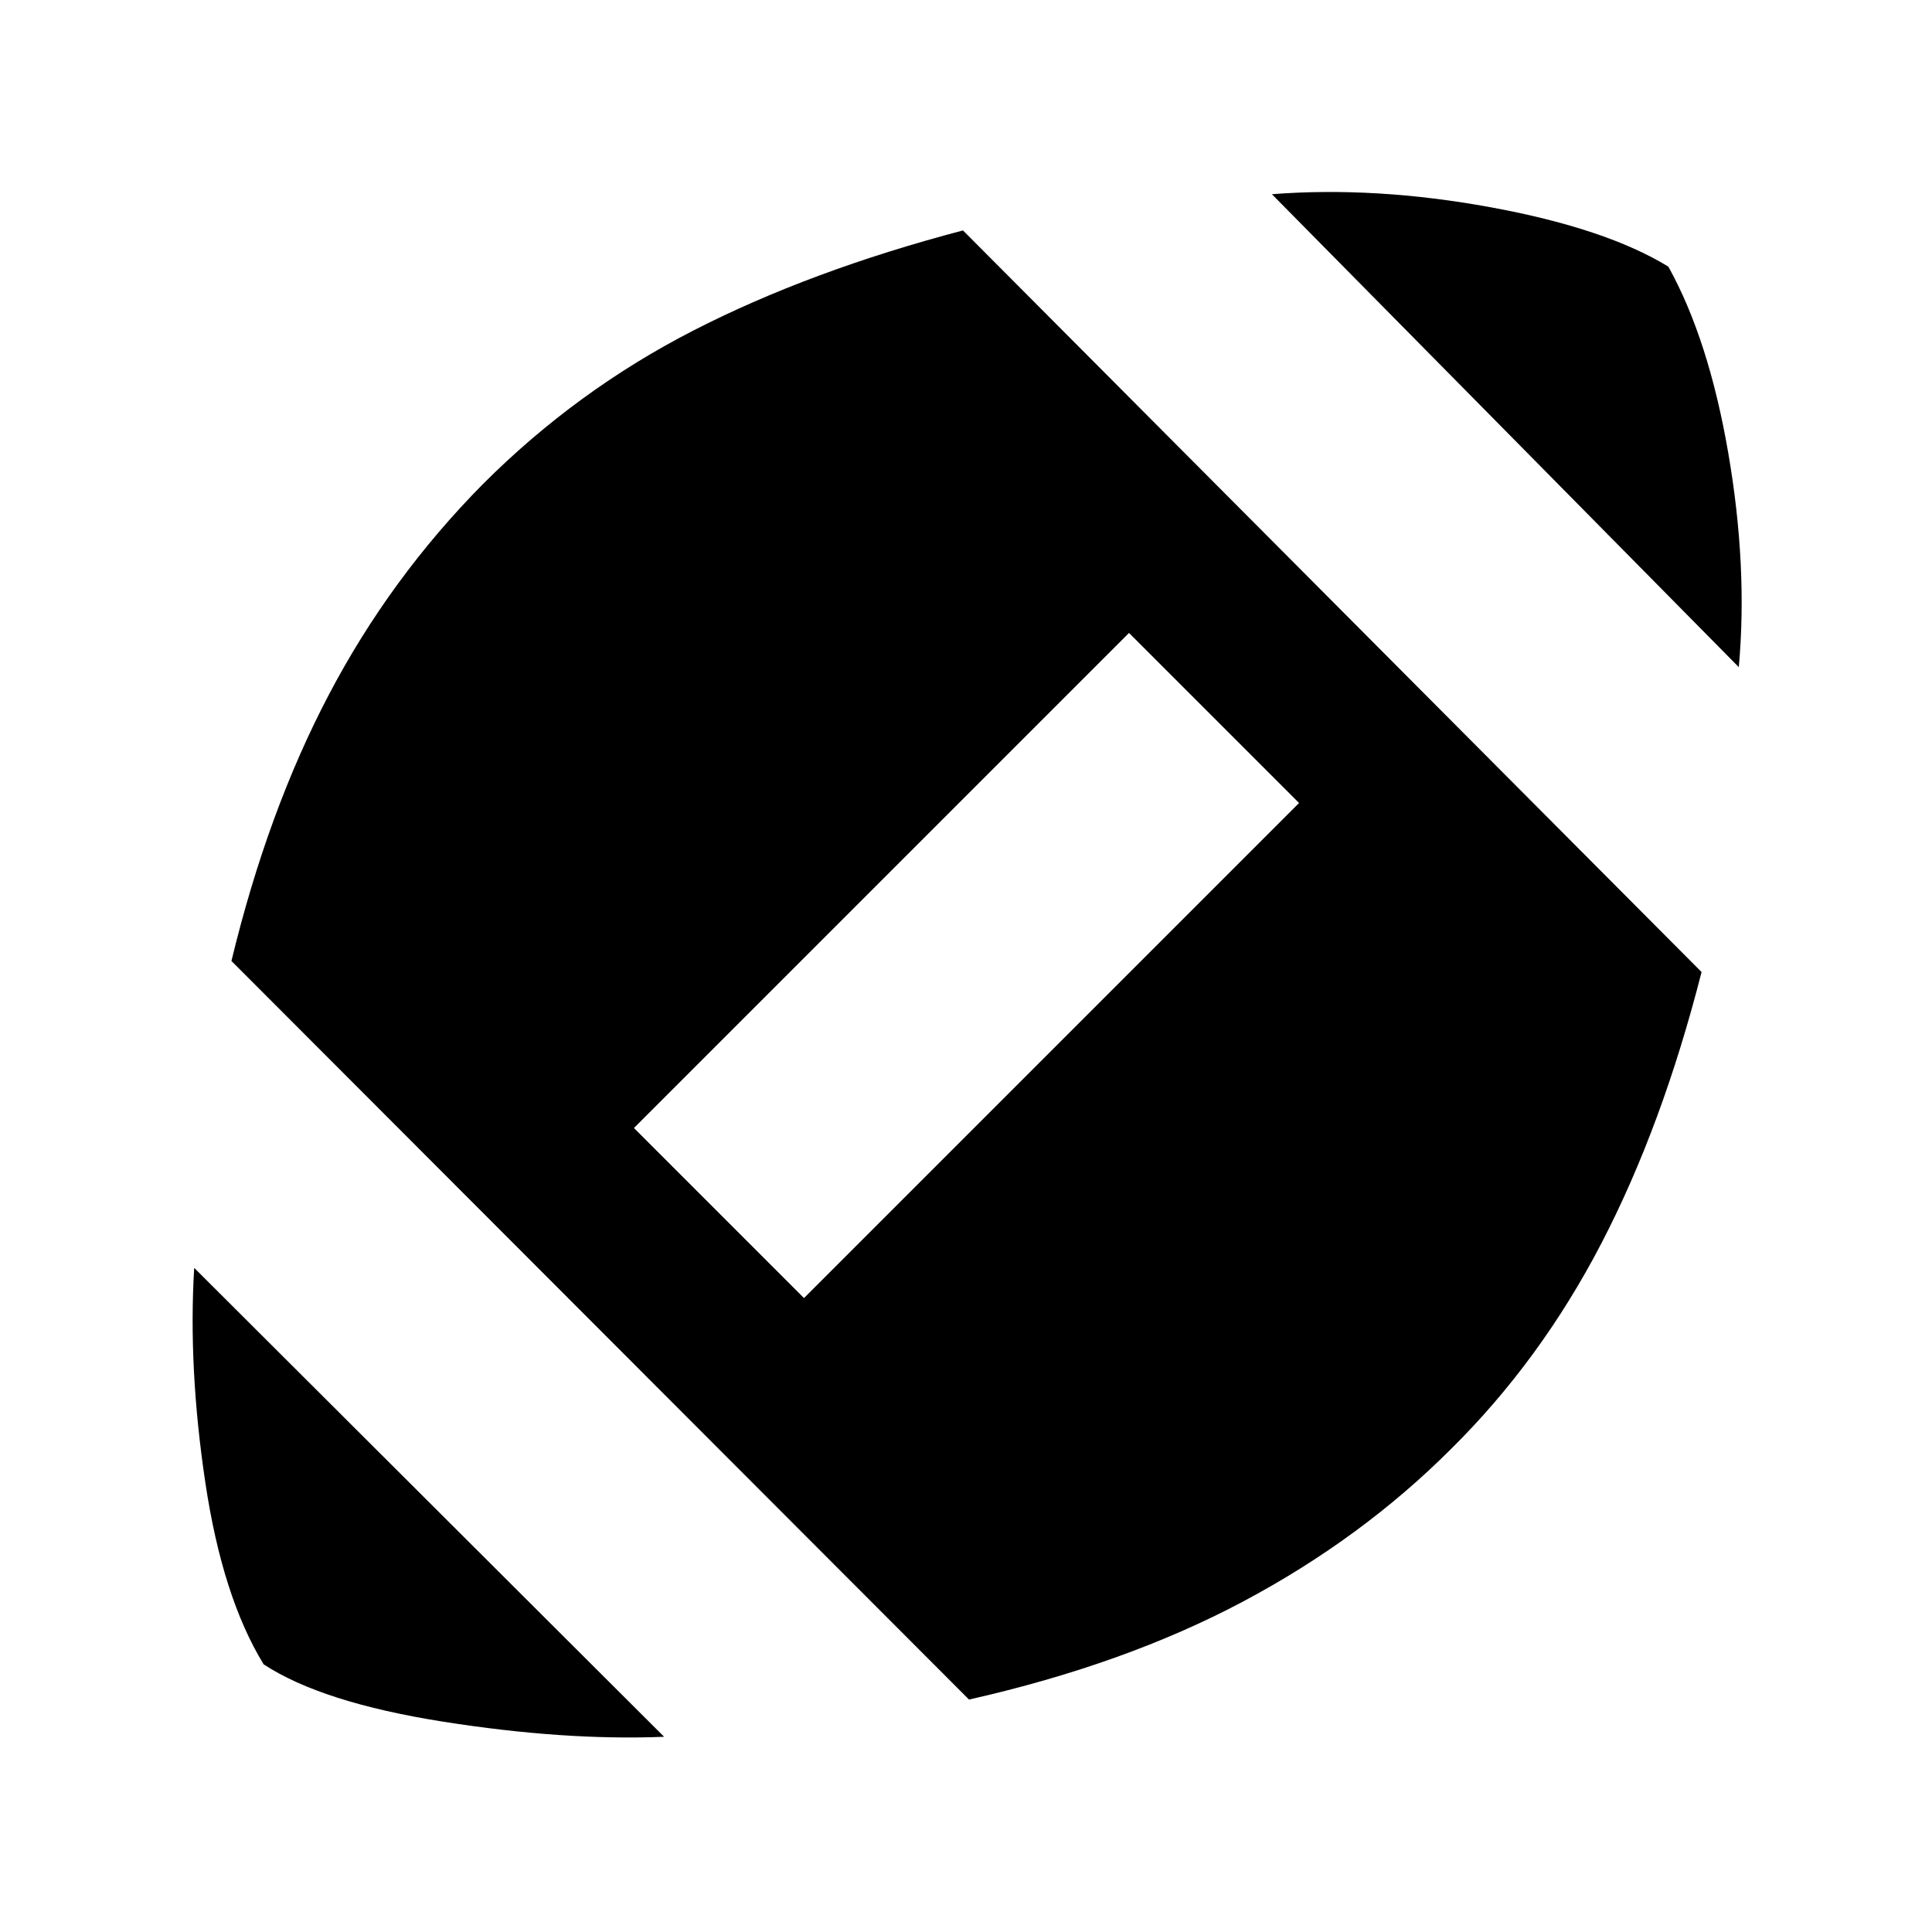 <svg xmlns="http://www.w3.org/2000/svg" height="24" viewBox="0 -960 960 960" width="24"><path d="M330-97q-49.5 2-109.75-7.5T131-133q-20.5-33.5-29-90.5T96.5-330L330-97Zm151.5-18.5L115-482.5Q133-557 163.5-615T240-719.5q46.5-46.5 104.5-76.25t134-49.75l367 368.5q-19.5 76.5-49.75 134.75T721-240q-44.5 44.5-103.25 75.75T481.5-115.5Zm-82-199.5 246-246-84.5-84.5-246 246 84.5 84.5ZM864-628.5l-232-235q51.5-4 108.75 6.5T829-827.5q20 36 29.75 92.5T864-628.5Z"/></svg>